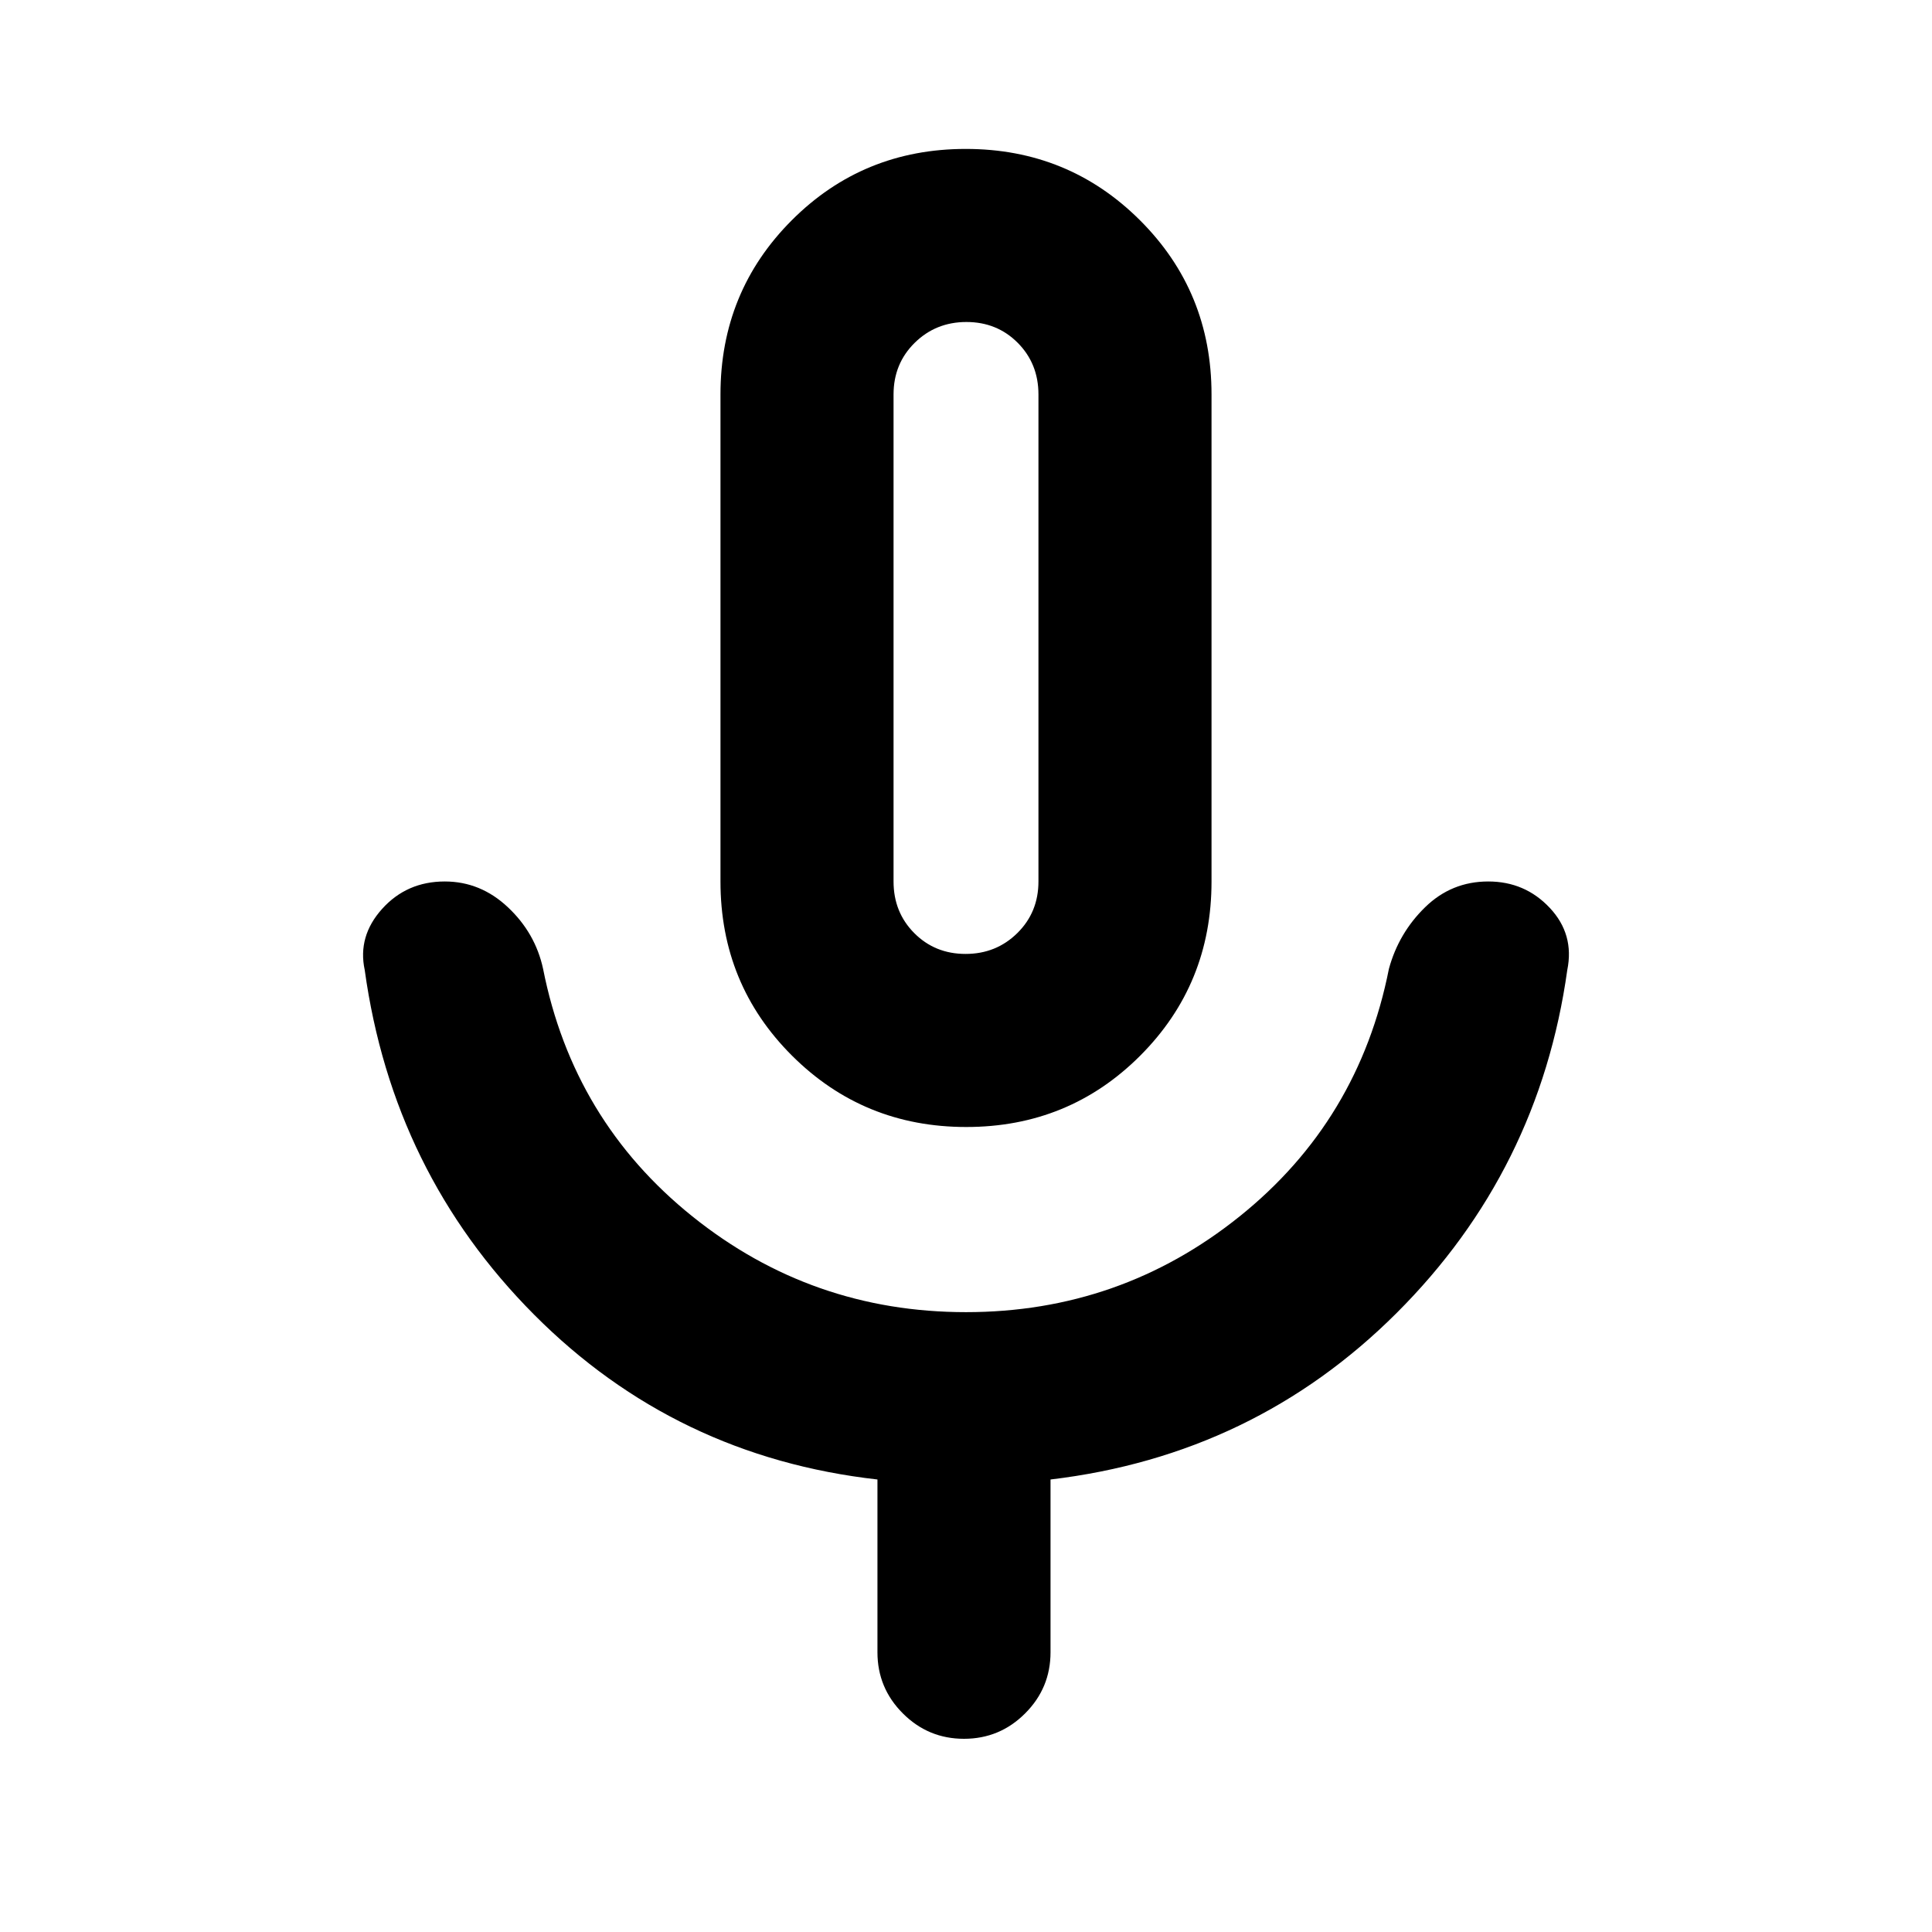 <svg xmlns="http://www.w3.org/2000/svg" height="24" viewBox="0 -960 960 960" width="24"><path d="M480.12-400q-51.04 0-86.58-35.46Q358-470.91 358-522v-242q0-51.09 35.42-86.54Q428.84-886 479.88-886q51.04 0 86.58 35.46Q602-815.09 602-764v242q0 51.09-35.42 86.54Q531.16-400 480.12-400ZM480-643Zm-44 504v-85.85q-100.31-11.31-170.58-81.88-70.26-70.58-84.19-171.27-3.61-16.77 8.64-30.38Q202.13-522 221-522q17.77 0 31.38 12.81 13.62 12.8 17.47 30.57 14.92 75.47 74.19 123.04Q403.31-308 480-308t135.96-47.58q59.27-47.57 74.19-123.04 4.85-17.77 17.97-30.57Q721.23-522 739.5-522t30.58 13.12q12.3 13.11 8.69 30.88-13.93 99.69-84.77 170.4-70.85 70.72-172 82.75V-139q0 17.77-12.62 30.38Q496.77-96 479-96t-30.38-12.62Q436-121.23 436-139Zm43.79-347q15.21 0 25.71-10.35T516-522v-242q0-15.3-10.29-25.65Q495.42-800 480.21-800t-25.71 10.35Q444-779.3 444-764v242q0 15.3 10.29 25.65Q464.58-486 479.79-486Z"/></svg>